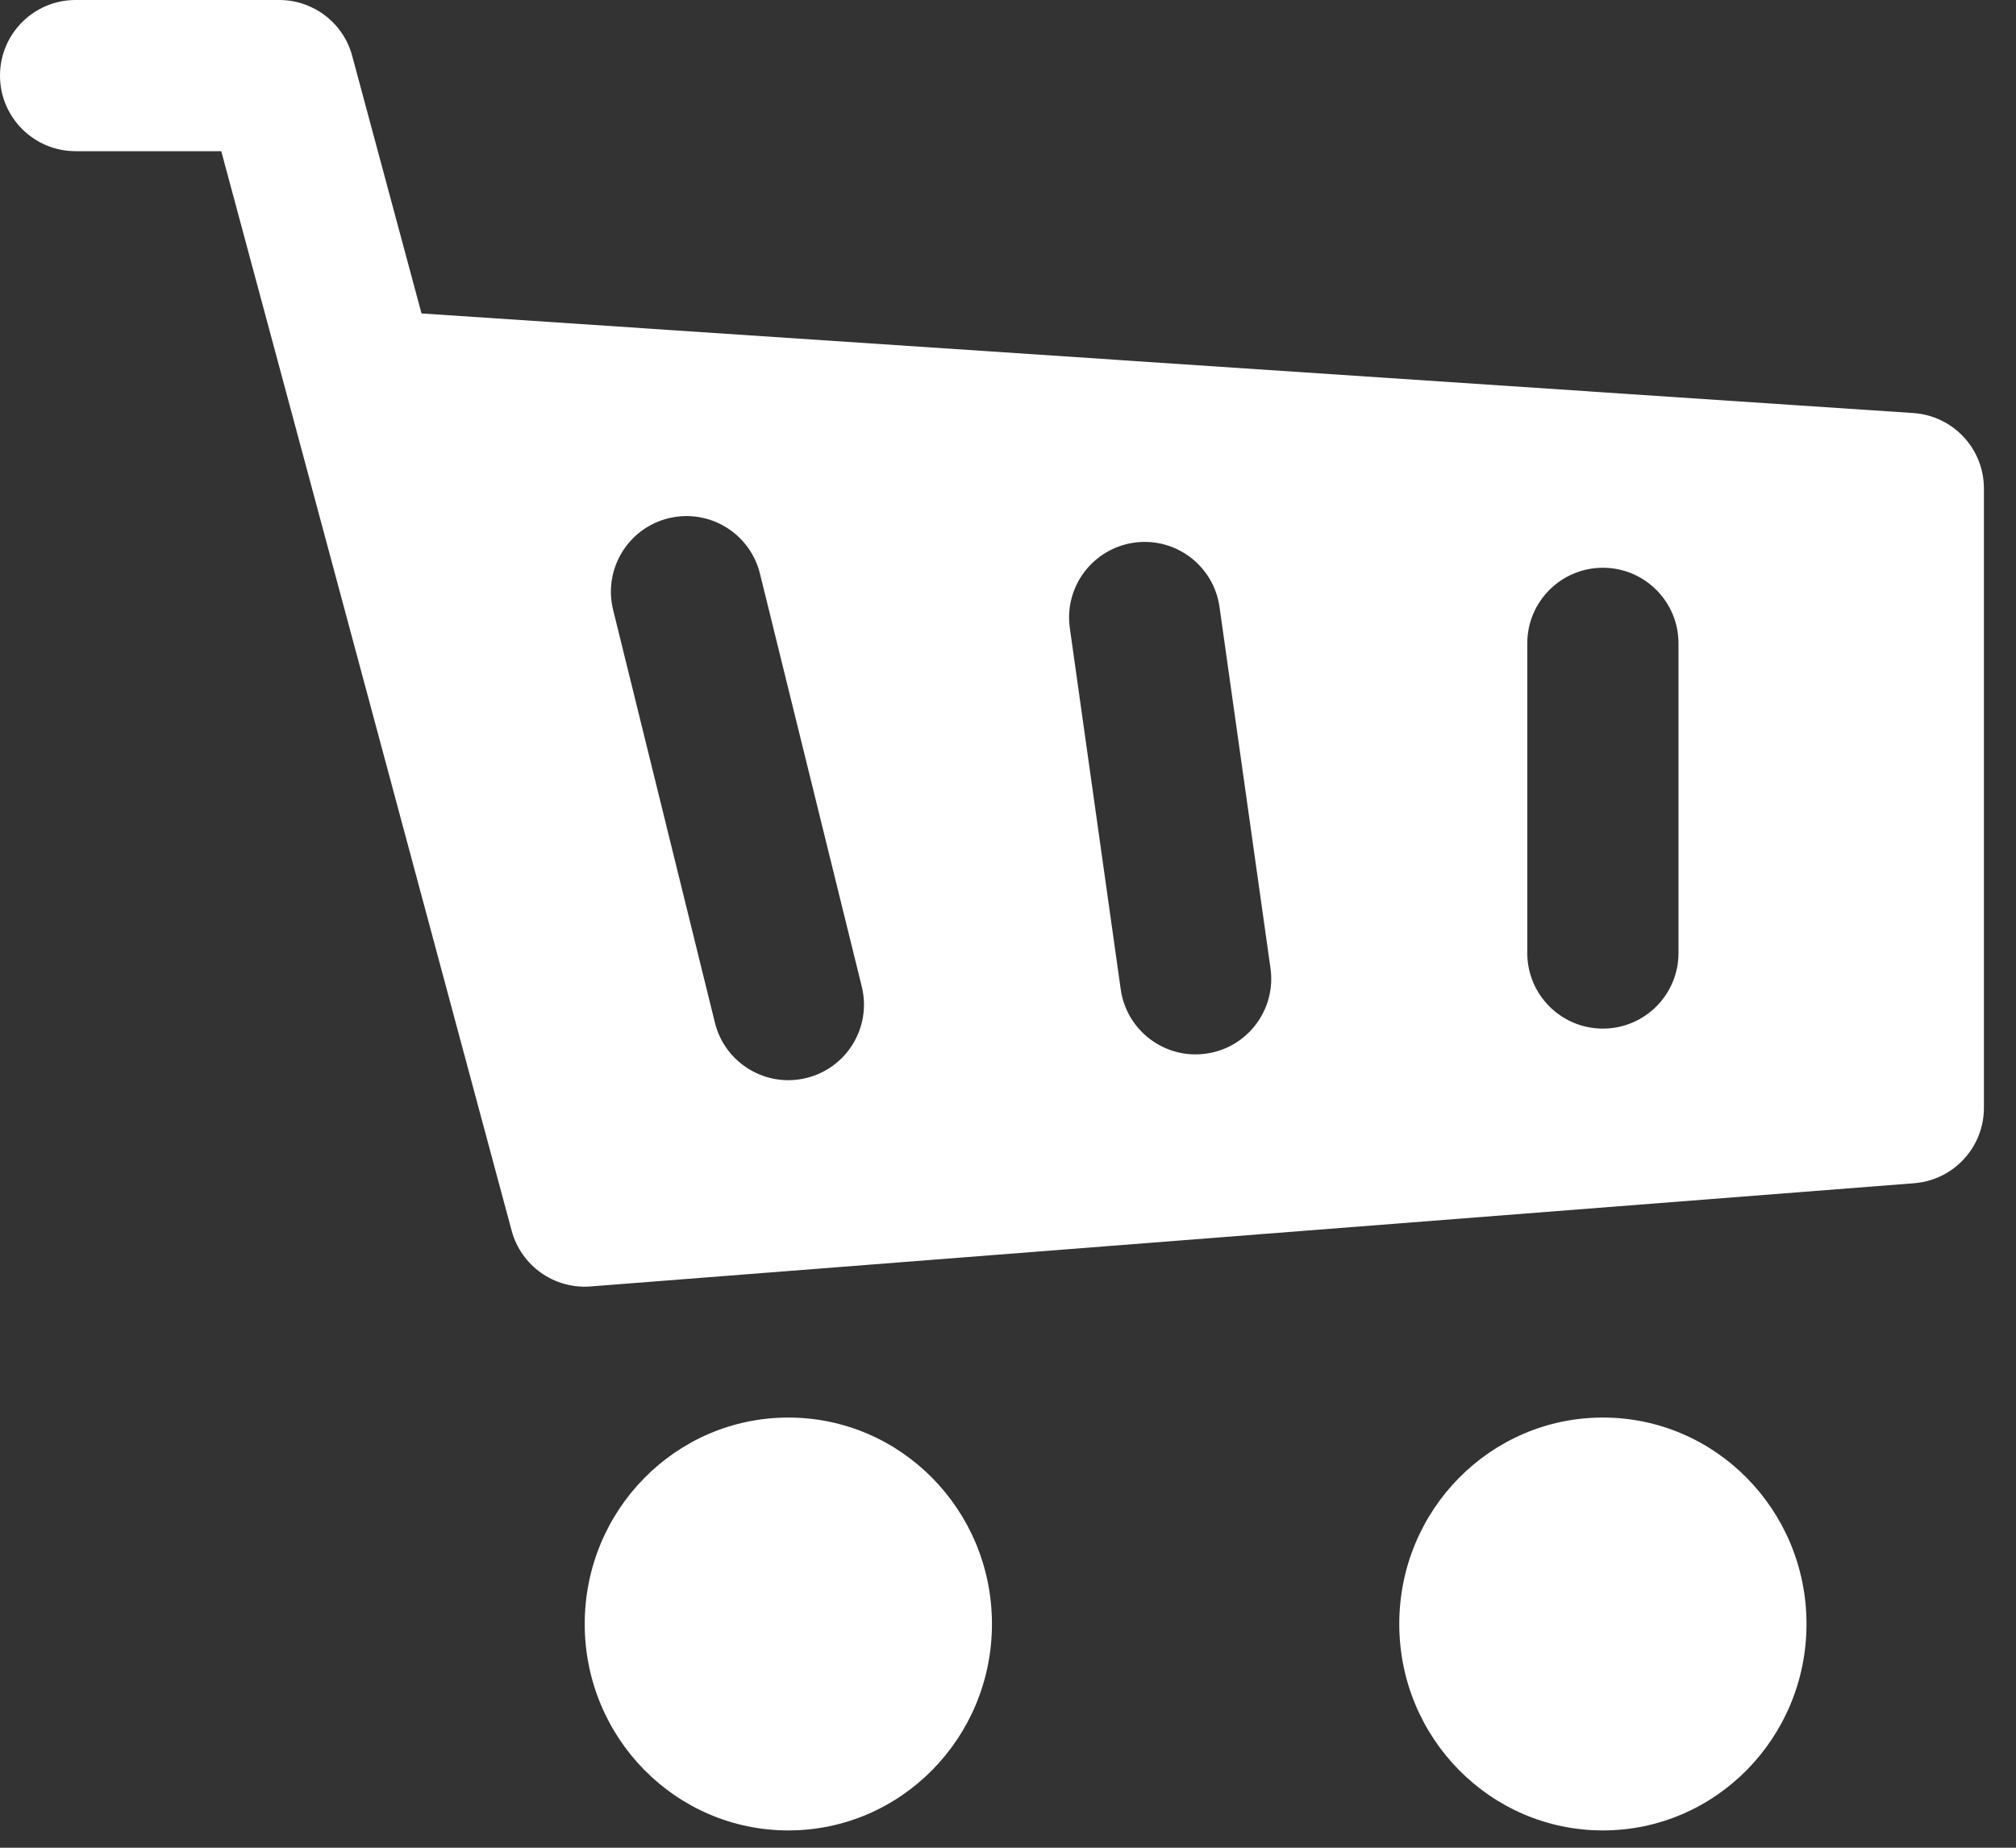 <svg width="24" height="22" viewBox="0 0 24 22" fill="none" xmlns="http://www.w3.org/2000/svg">
<rect x="0" y="0" width="24" height="22" fill="#333333" stroke="none"/>
<path fill-rule="evenodd" clip-rule="evenodd" d="M0 0.9C0 0.403 0.403 0 0.9 0H3.324C3.731 0 4.088 0.273 4.193 0.666L5.018 3.732L22.778 4.918C23.251 4.95 23.618 5.342 23.618 5.816V13.191C23.618 13.66 23.257 14.051 22.788 14.088L7.031 15.317C6.599 15.351 6.204 15.072 6.091 14.653L3.447 4.821L2.634 1.8H0.9C0.403 1.8 0 1.397 0 0.9ZM9.047 6.83C8.928 6.347 8.44 6.052 7.957 6.171C7.475 6.29 7.18 6.778 7.299 7.261L8.511 12.177C8.63 12.659 9.118 12.954 9.6 12.835C10.083 12.716 10.378 12.229 10.259 11.746L9.047 6.83ZM13.502 6.461C13.994 6.392 14.449 6.735 14.518 7.227L15.125 11.529C15.194 12.021 14.851 12.476 14.359 12.545C13.867 12.615 13.412 12.272 13.342 11.78L12.736 7.478C12.667 6.986 13.009 6.531 13.502 6.461ZM19.982 7.66C19.982 7.163 19.579 6.76 19.082 6.76C18.585 6.76 18.182 7.163 18.182 7.66V11.347C18.182 11.844 18.585 12.247 19.082 12.247C19.579 12.247 19.982 11.844 19.982 11.347V7.66ZM11.809 19.336C11.809 20.693 10.724 21.794 9.385 21.794C8.046 21.794 6.961 20.693 6.961 19.336C6.961 17.978 8.046 16.878 9.385 16.878C10.724 16.878 11.809 17.978 11.809 19.336ZM19.082 21.794C20.421 21.794 21.506 20.693 21.506 19.336C21.506 17.978 20.421 16.878 19.082 16.878C17.743 16.878 16.658 17.978 16.658 19.336C16.658 20.693 17.743 21.794 19.082 21.794Z" fill="white"/>
</svg>
